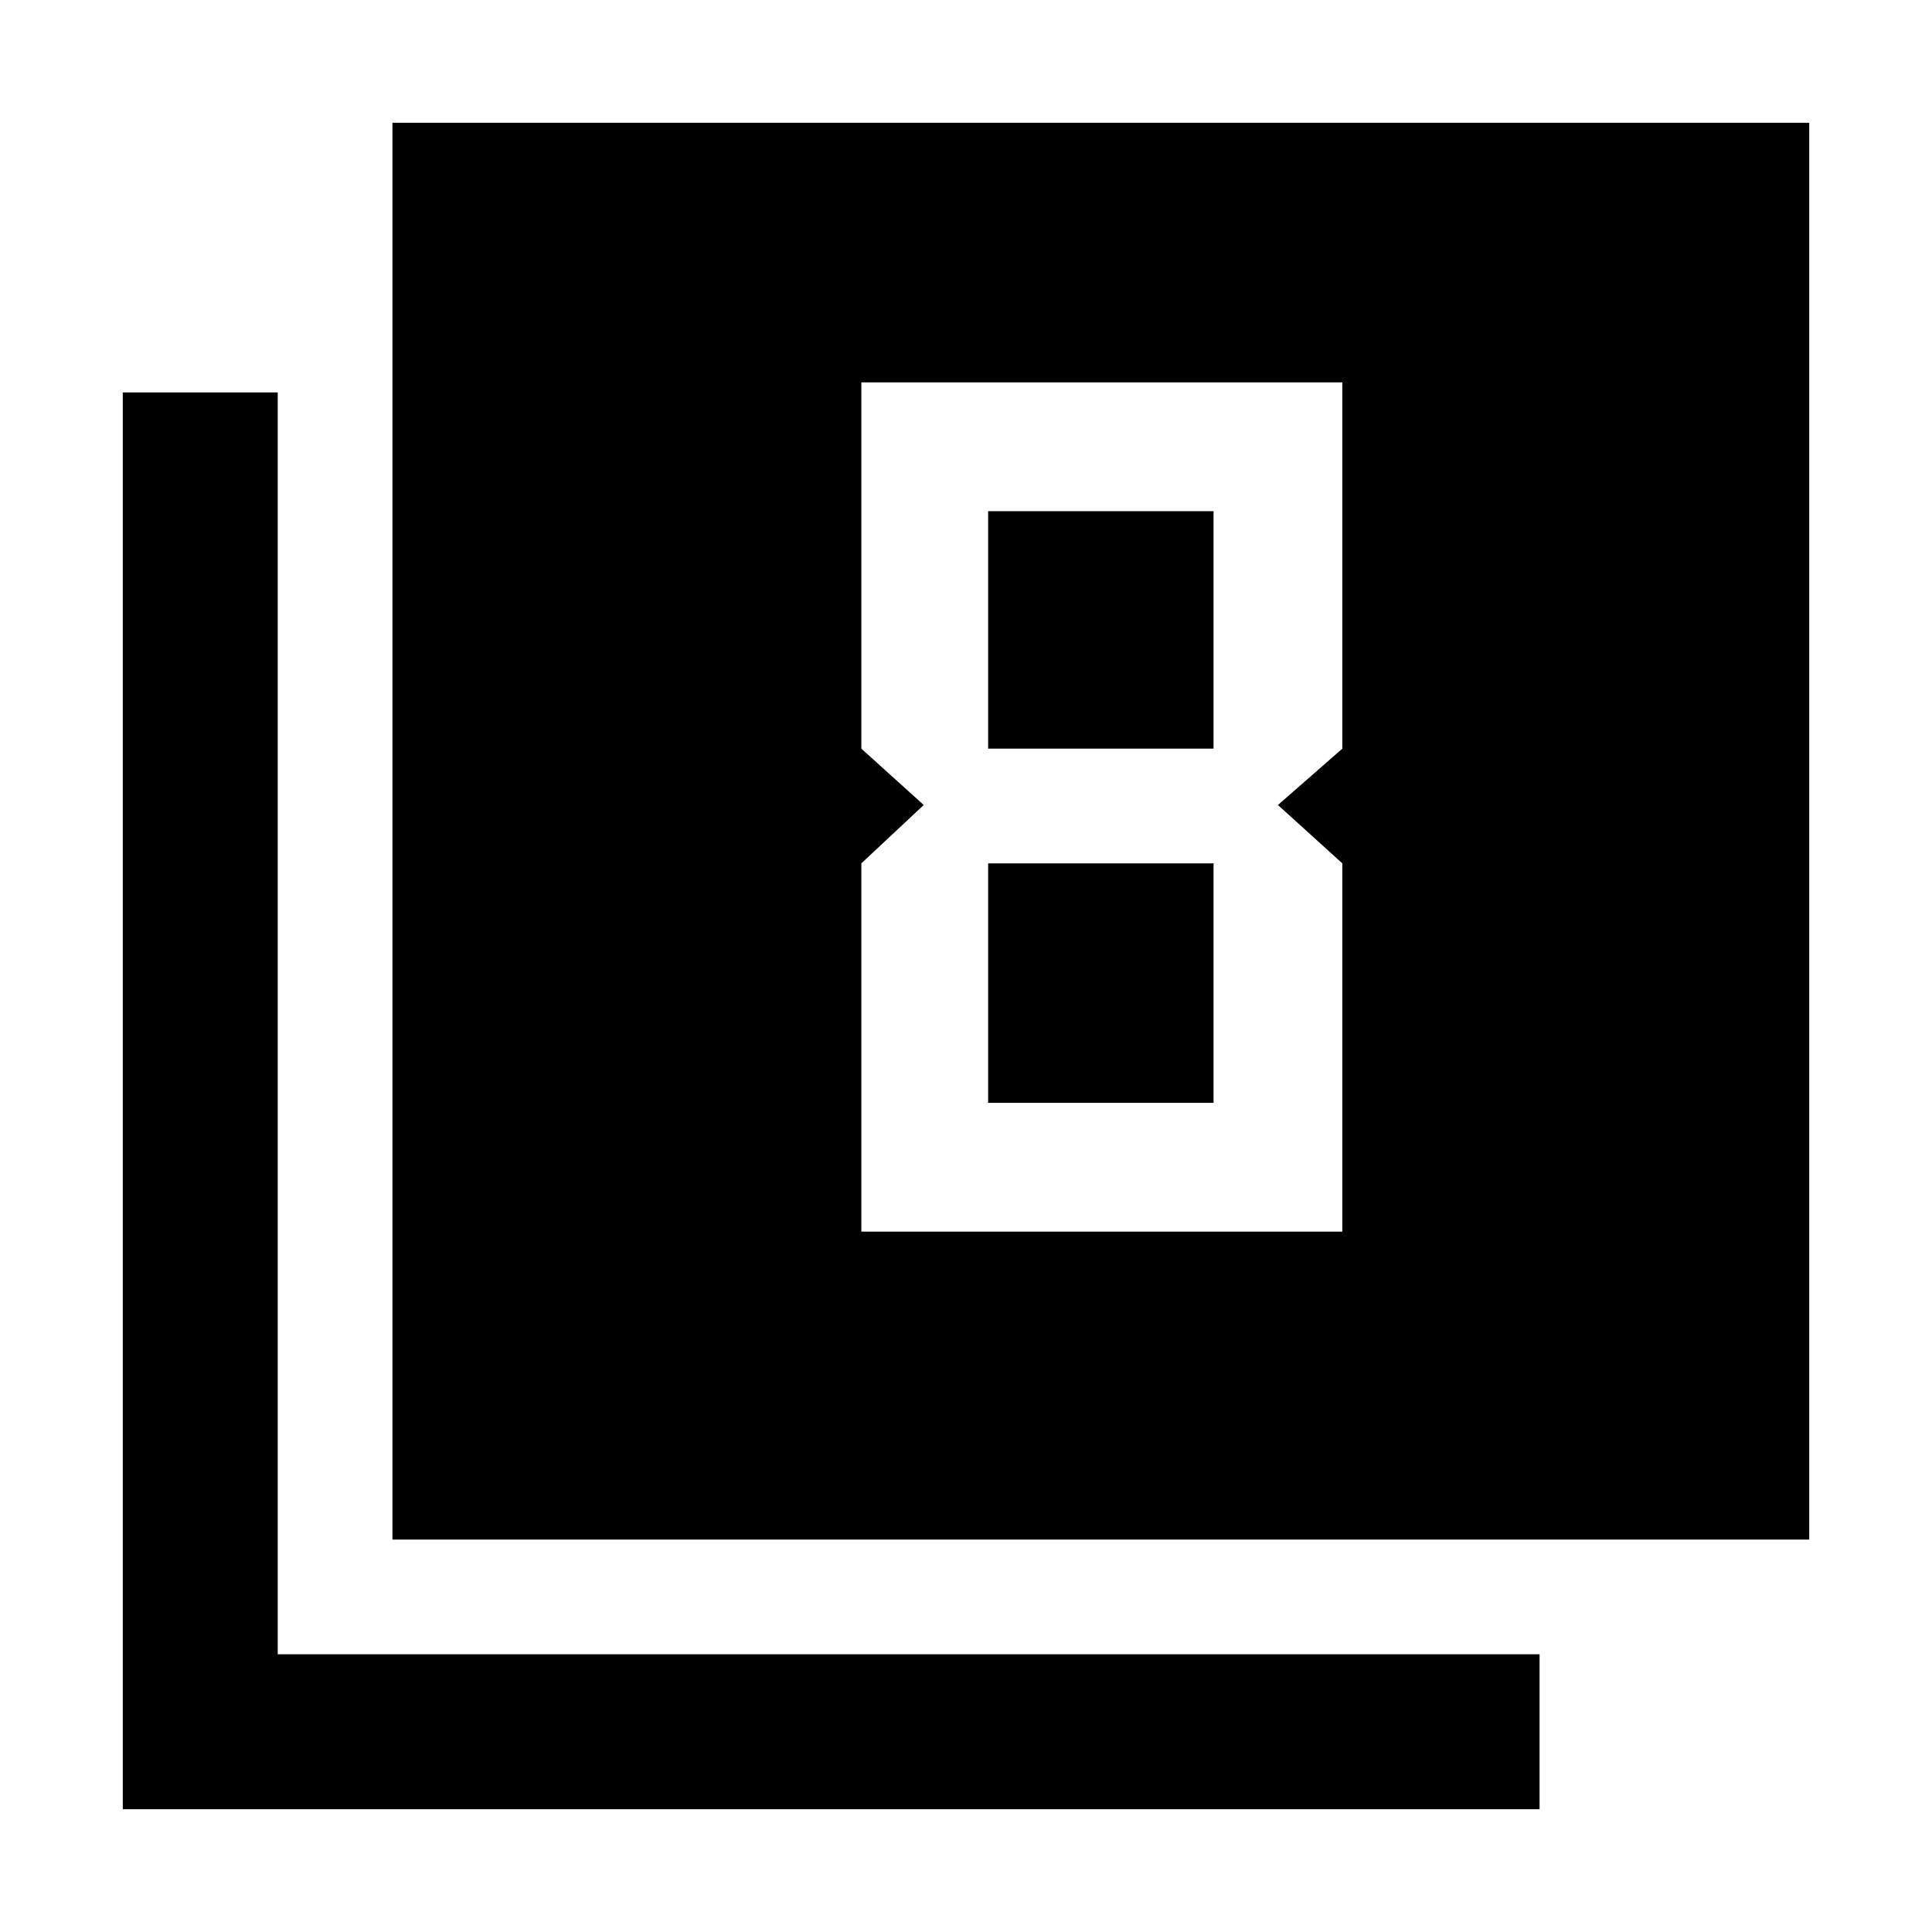 <svg xmlns="http://www.w3.org/2000/svg" height="48" width="48"><path d="m22.95 20-1.55 1.45v9.15h11.95v-9.15L31.75 20l1.6-1.4V9.5H21.4v9.1Zm7.2-7.3v5.9h-5.6v-5.9Zm0 8.75v5.95h-5.6v-5.95Zm-20.4 16.8V3.05h35.2v35.2Zm-6.7 6.7V9.75H6.9V41.1h31.35v3.85Z"/></svg>